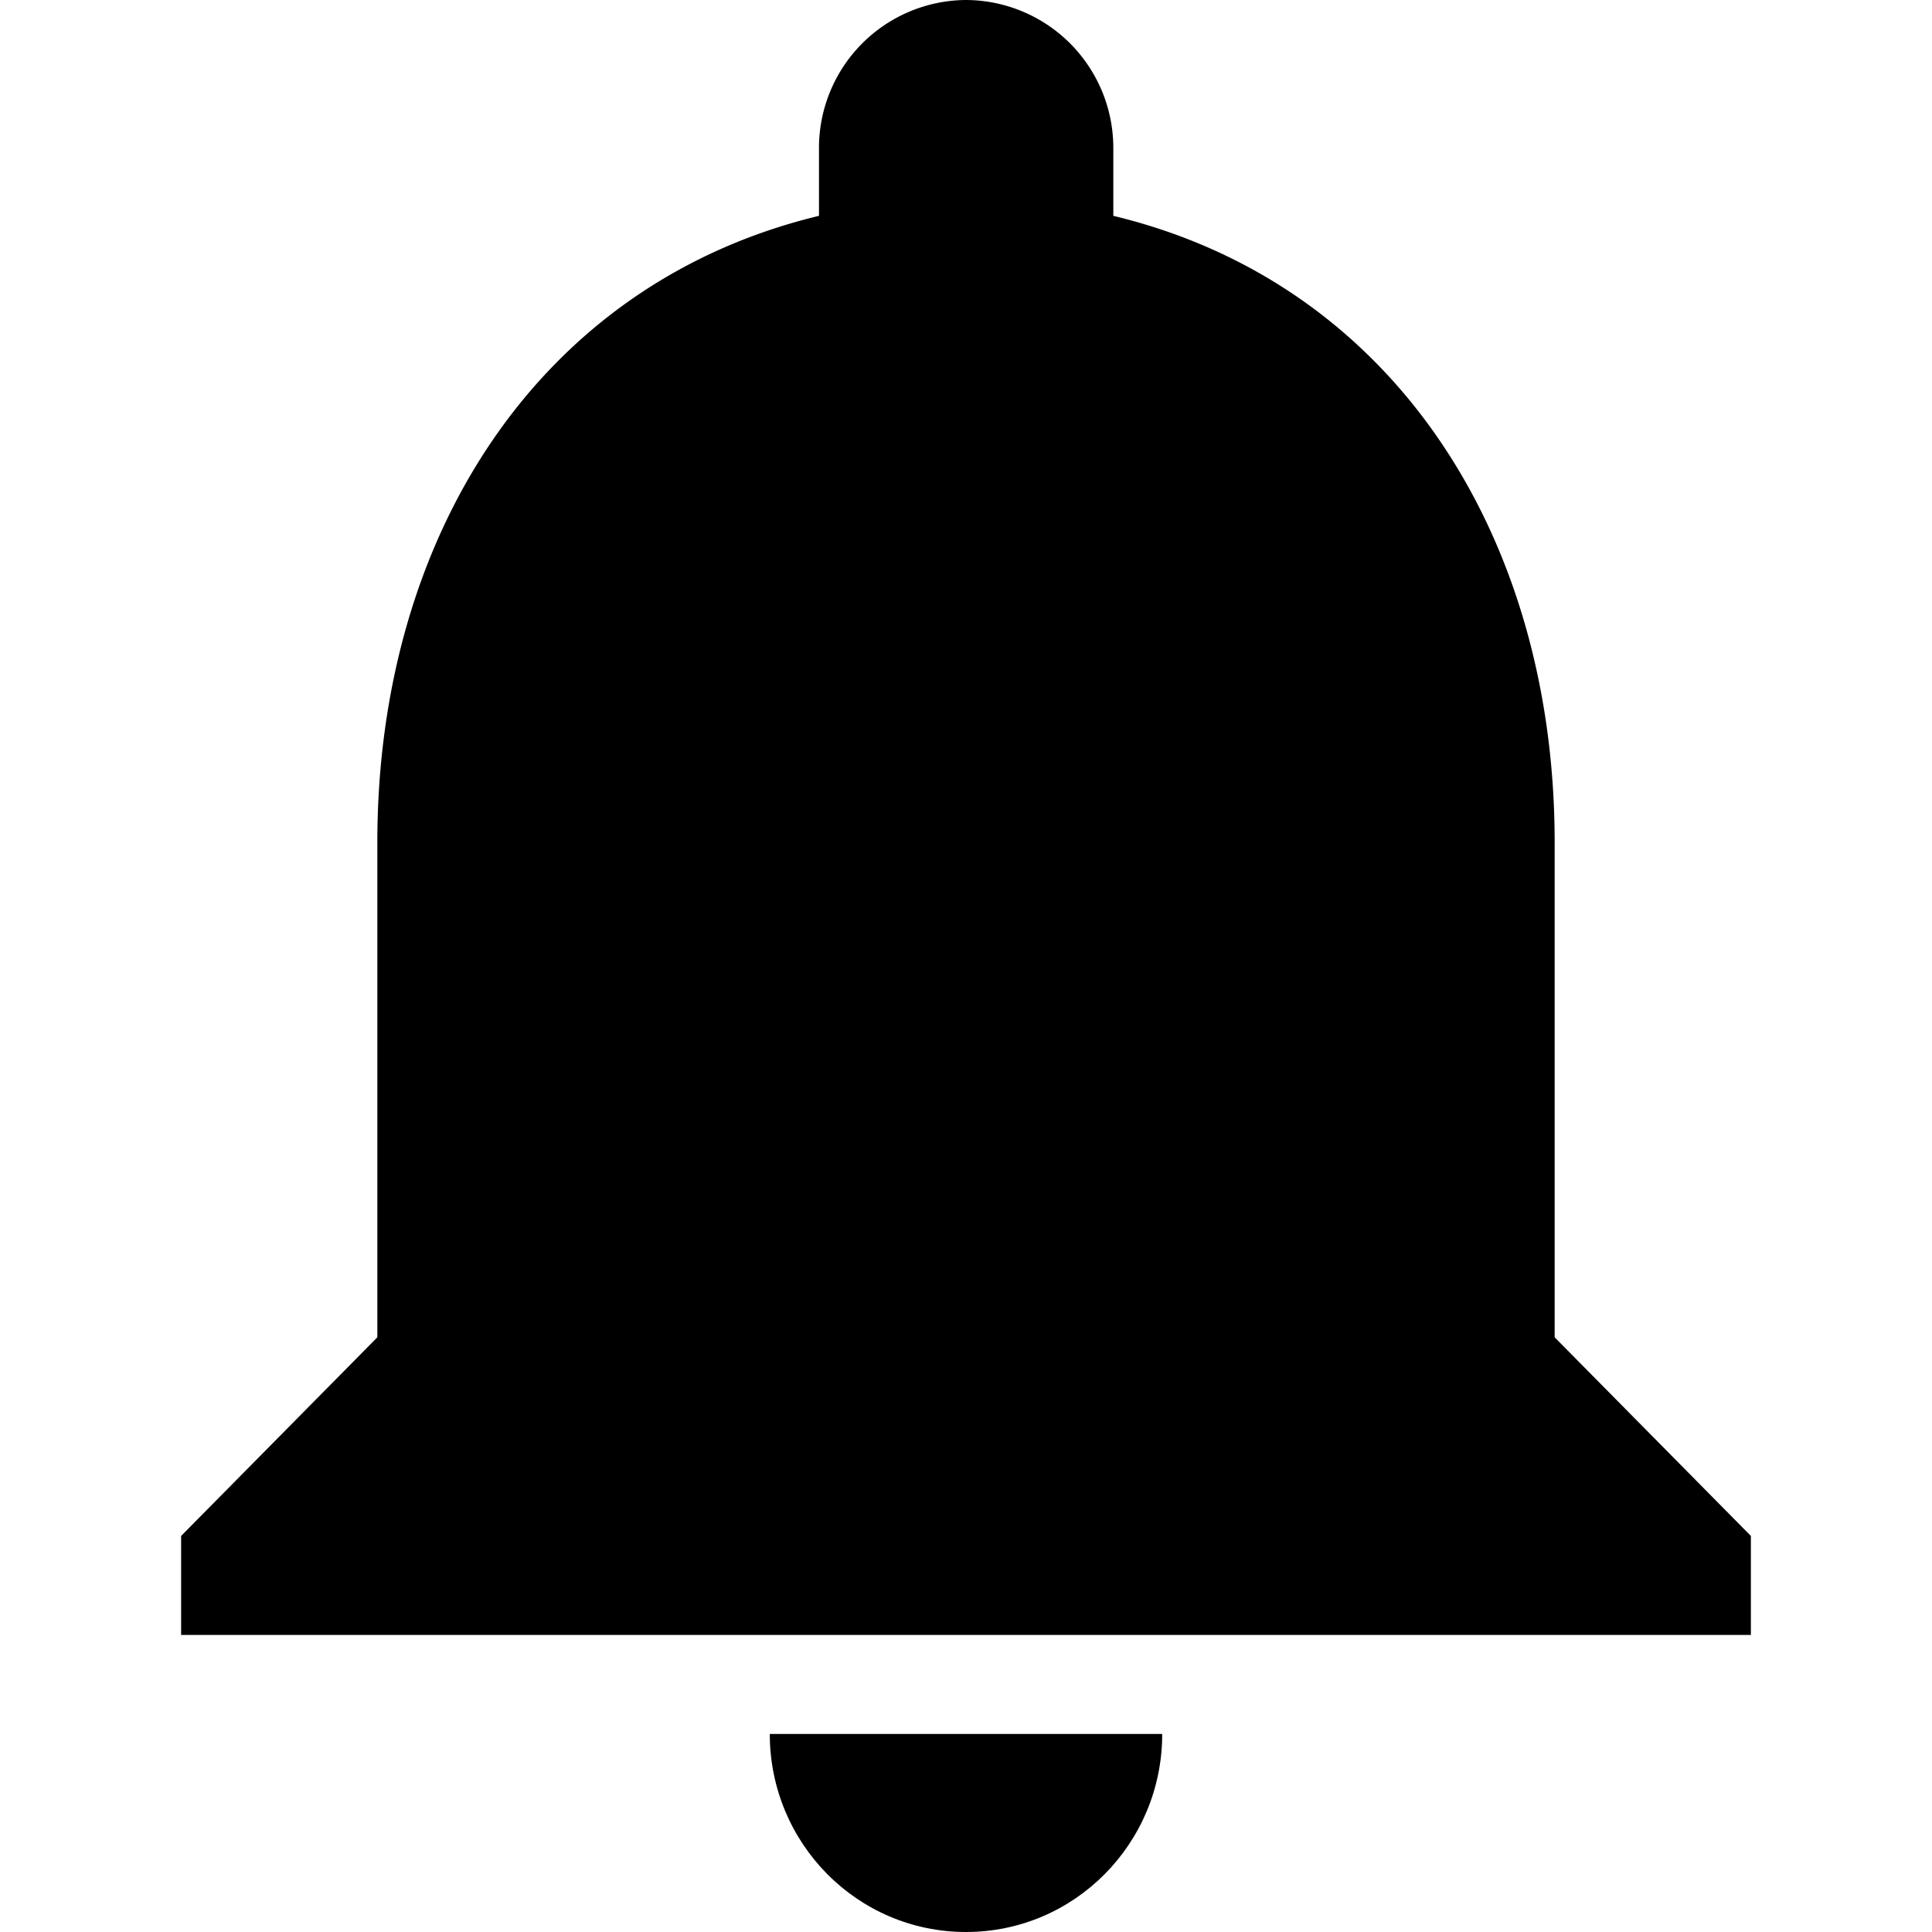 <svg xmlns="http://www.w3.org/2000/svg" viewBox="0 0 64 64">
  <path d="M32 64c3.6 0 6.5-2.94 6.5-6.56h-13c0 3.62 2.9 6.56 6.5 6.56z"/>
  <path d="M51.5 44.3V27.9c0-10.1-5.31-18.51-14.62-20.75V4.92A4.9 4.9 0 0032 0a4.9 4.9 0 00-4.87 4.92v2.23C17.8 9.4 12.5 17.81 12.5 27.9v16.4L6 50.88v3.28h52v-3.28z"/>
</svg>